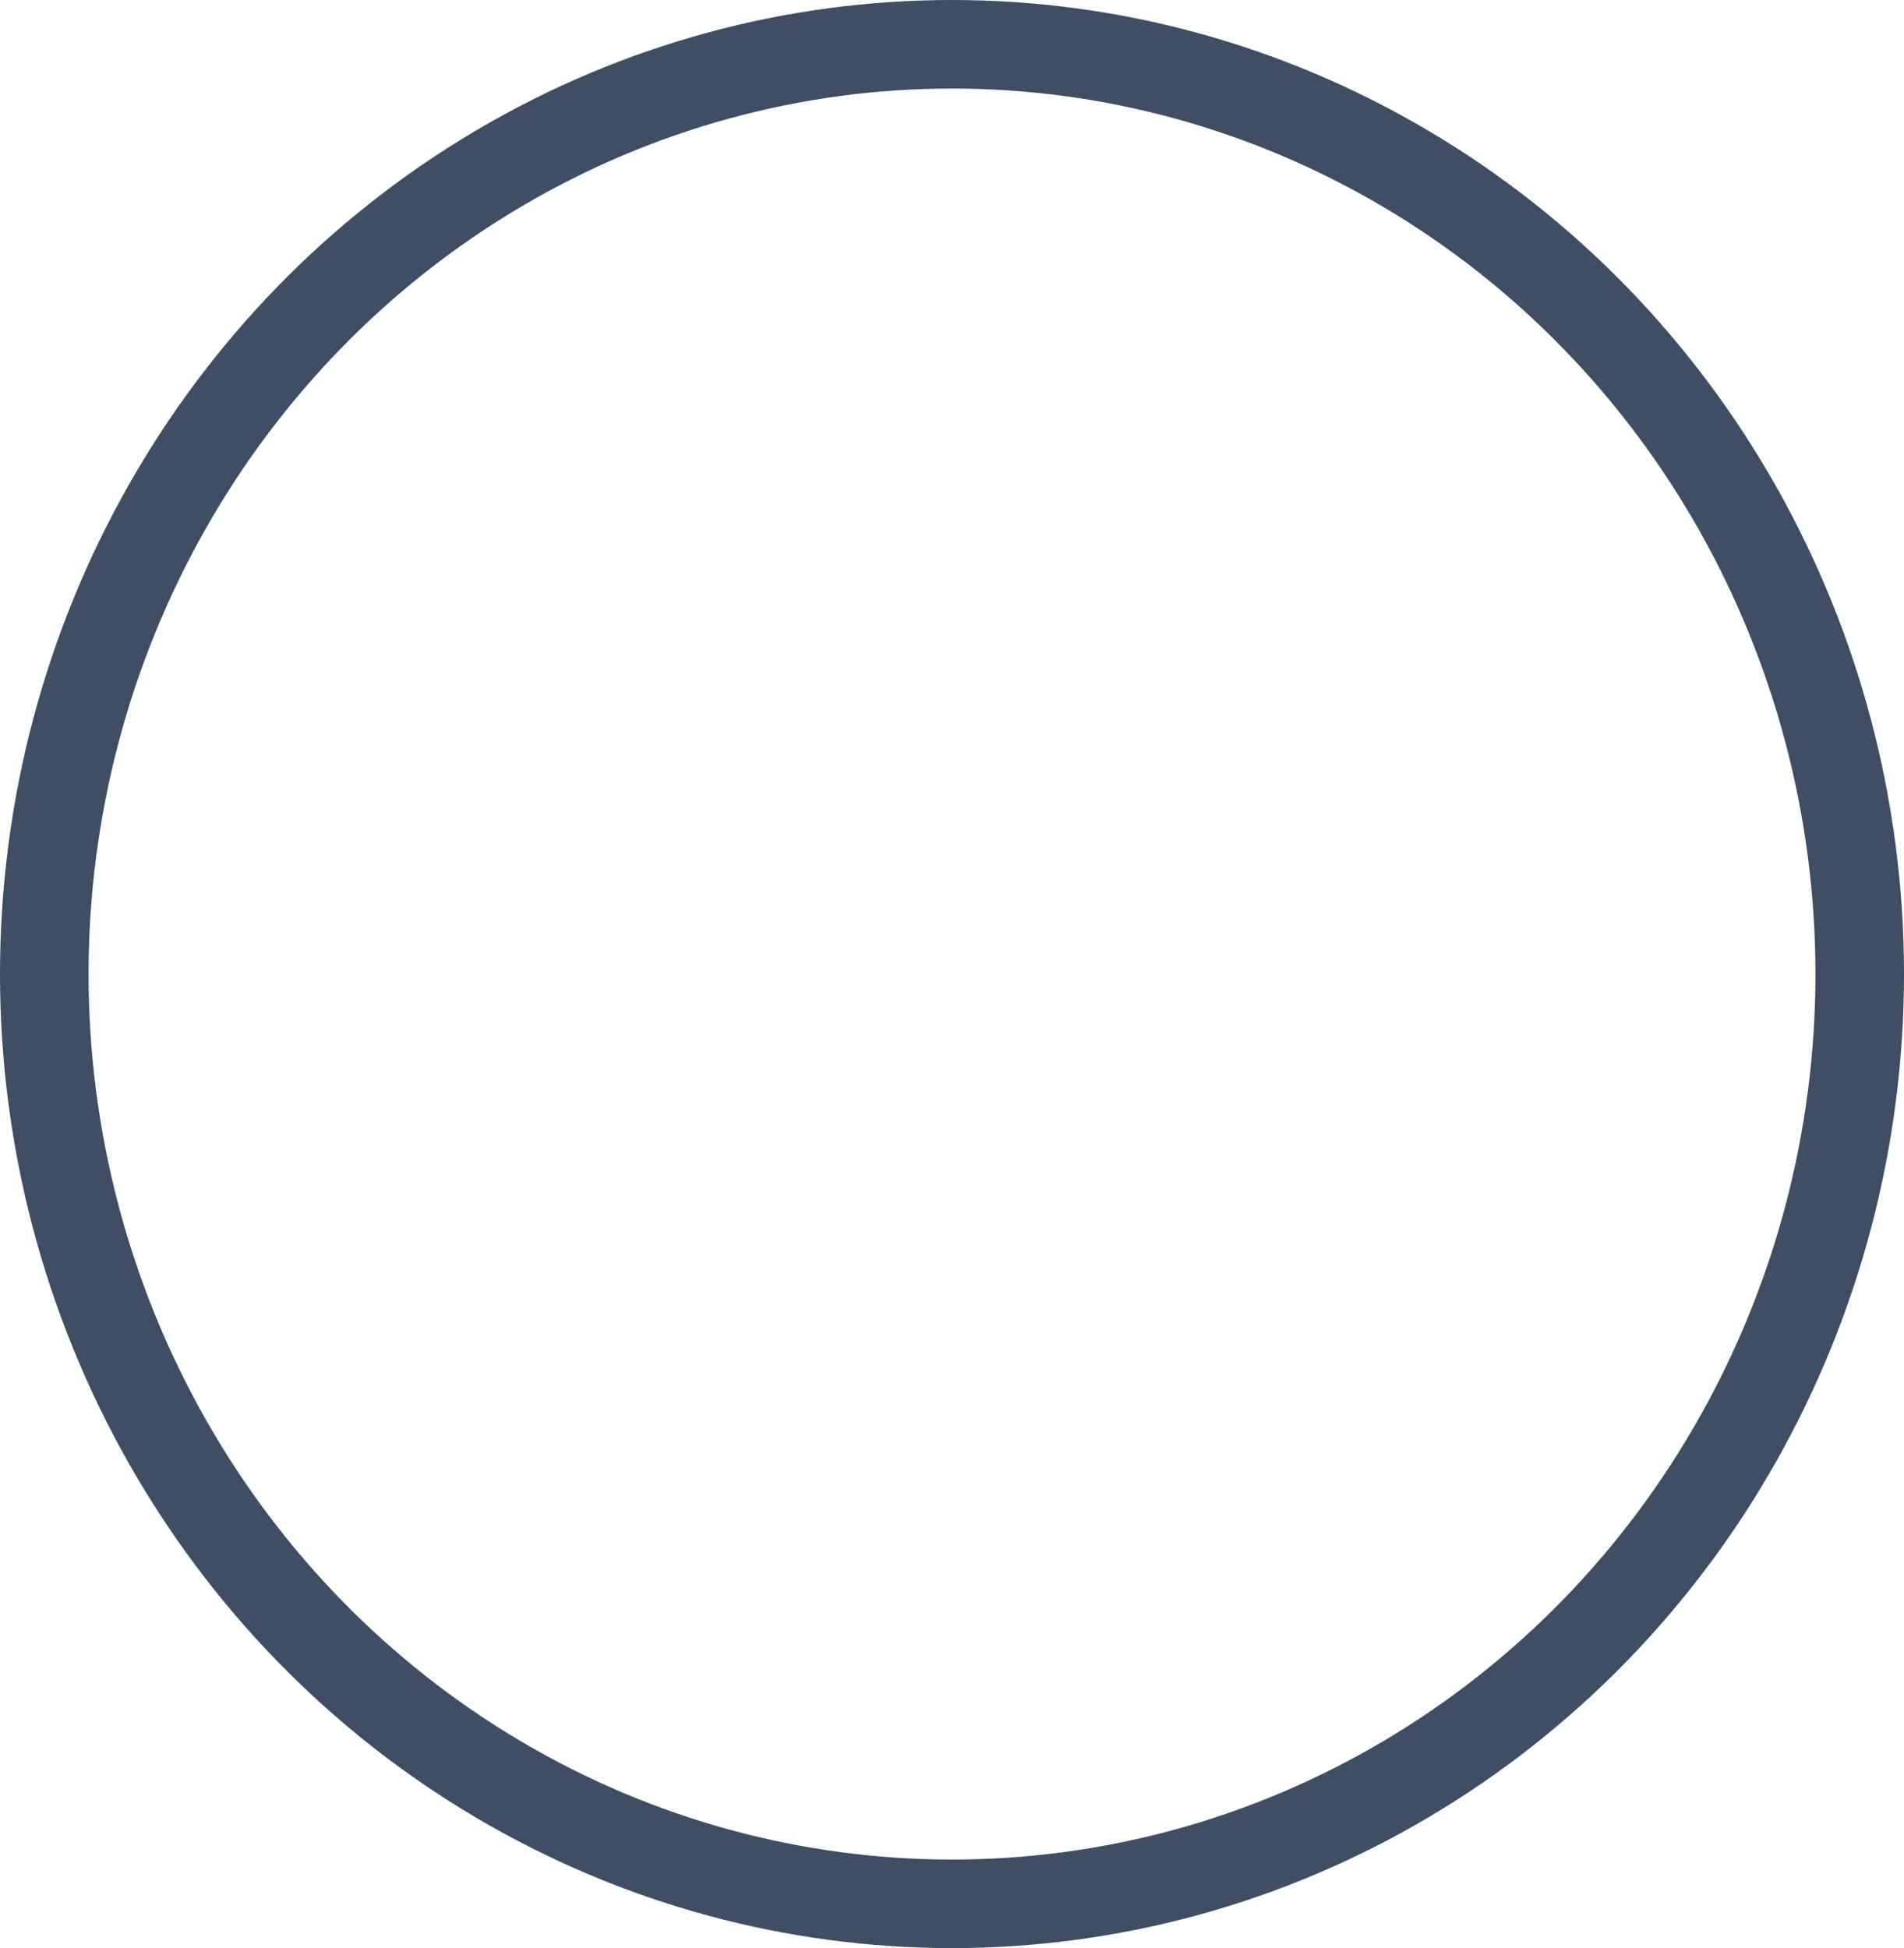 <svg xmlns="http://www.w3.org/2000/svg" width="43" height="44" viewBox="0 0 43 44">
  <g id="Ellipse_10" data-name="Ellipse 10" fill="none" stroke="#3f4e63" stroke-width="2">
    <ellipse cx="21.5" cy="22" rx="21.5" ry="22" stroke="none"/>
    <ellipse cx="21.5" cy="22" rx="20.5" ry="21" fill="none"/>
  </g>
</svg>
